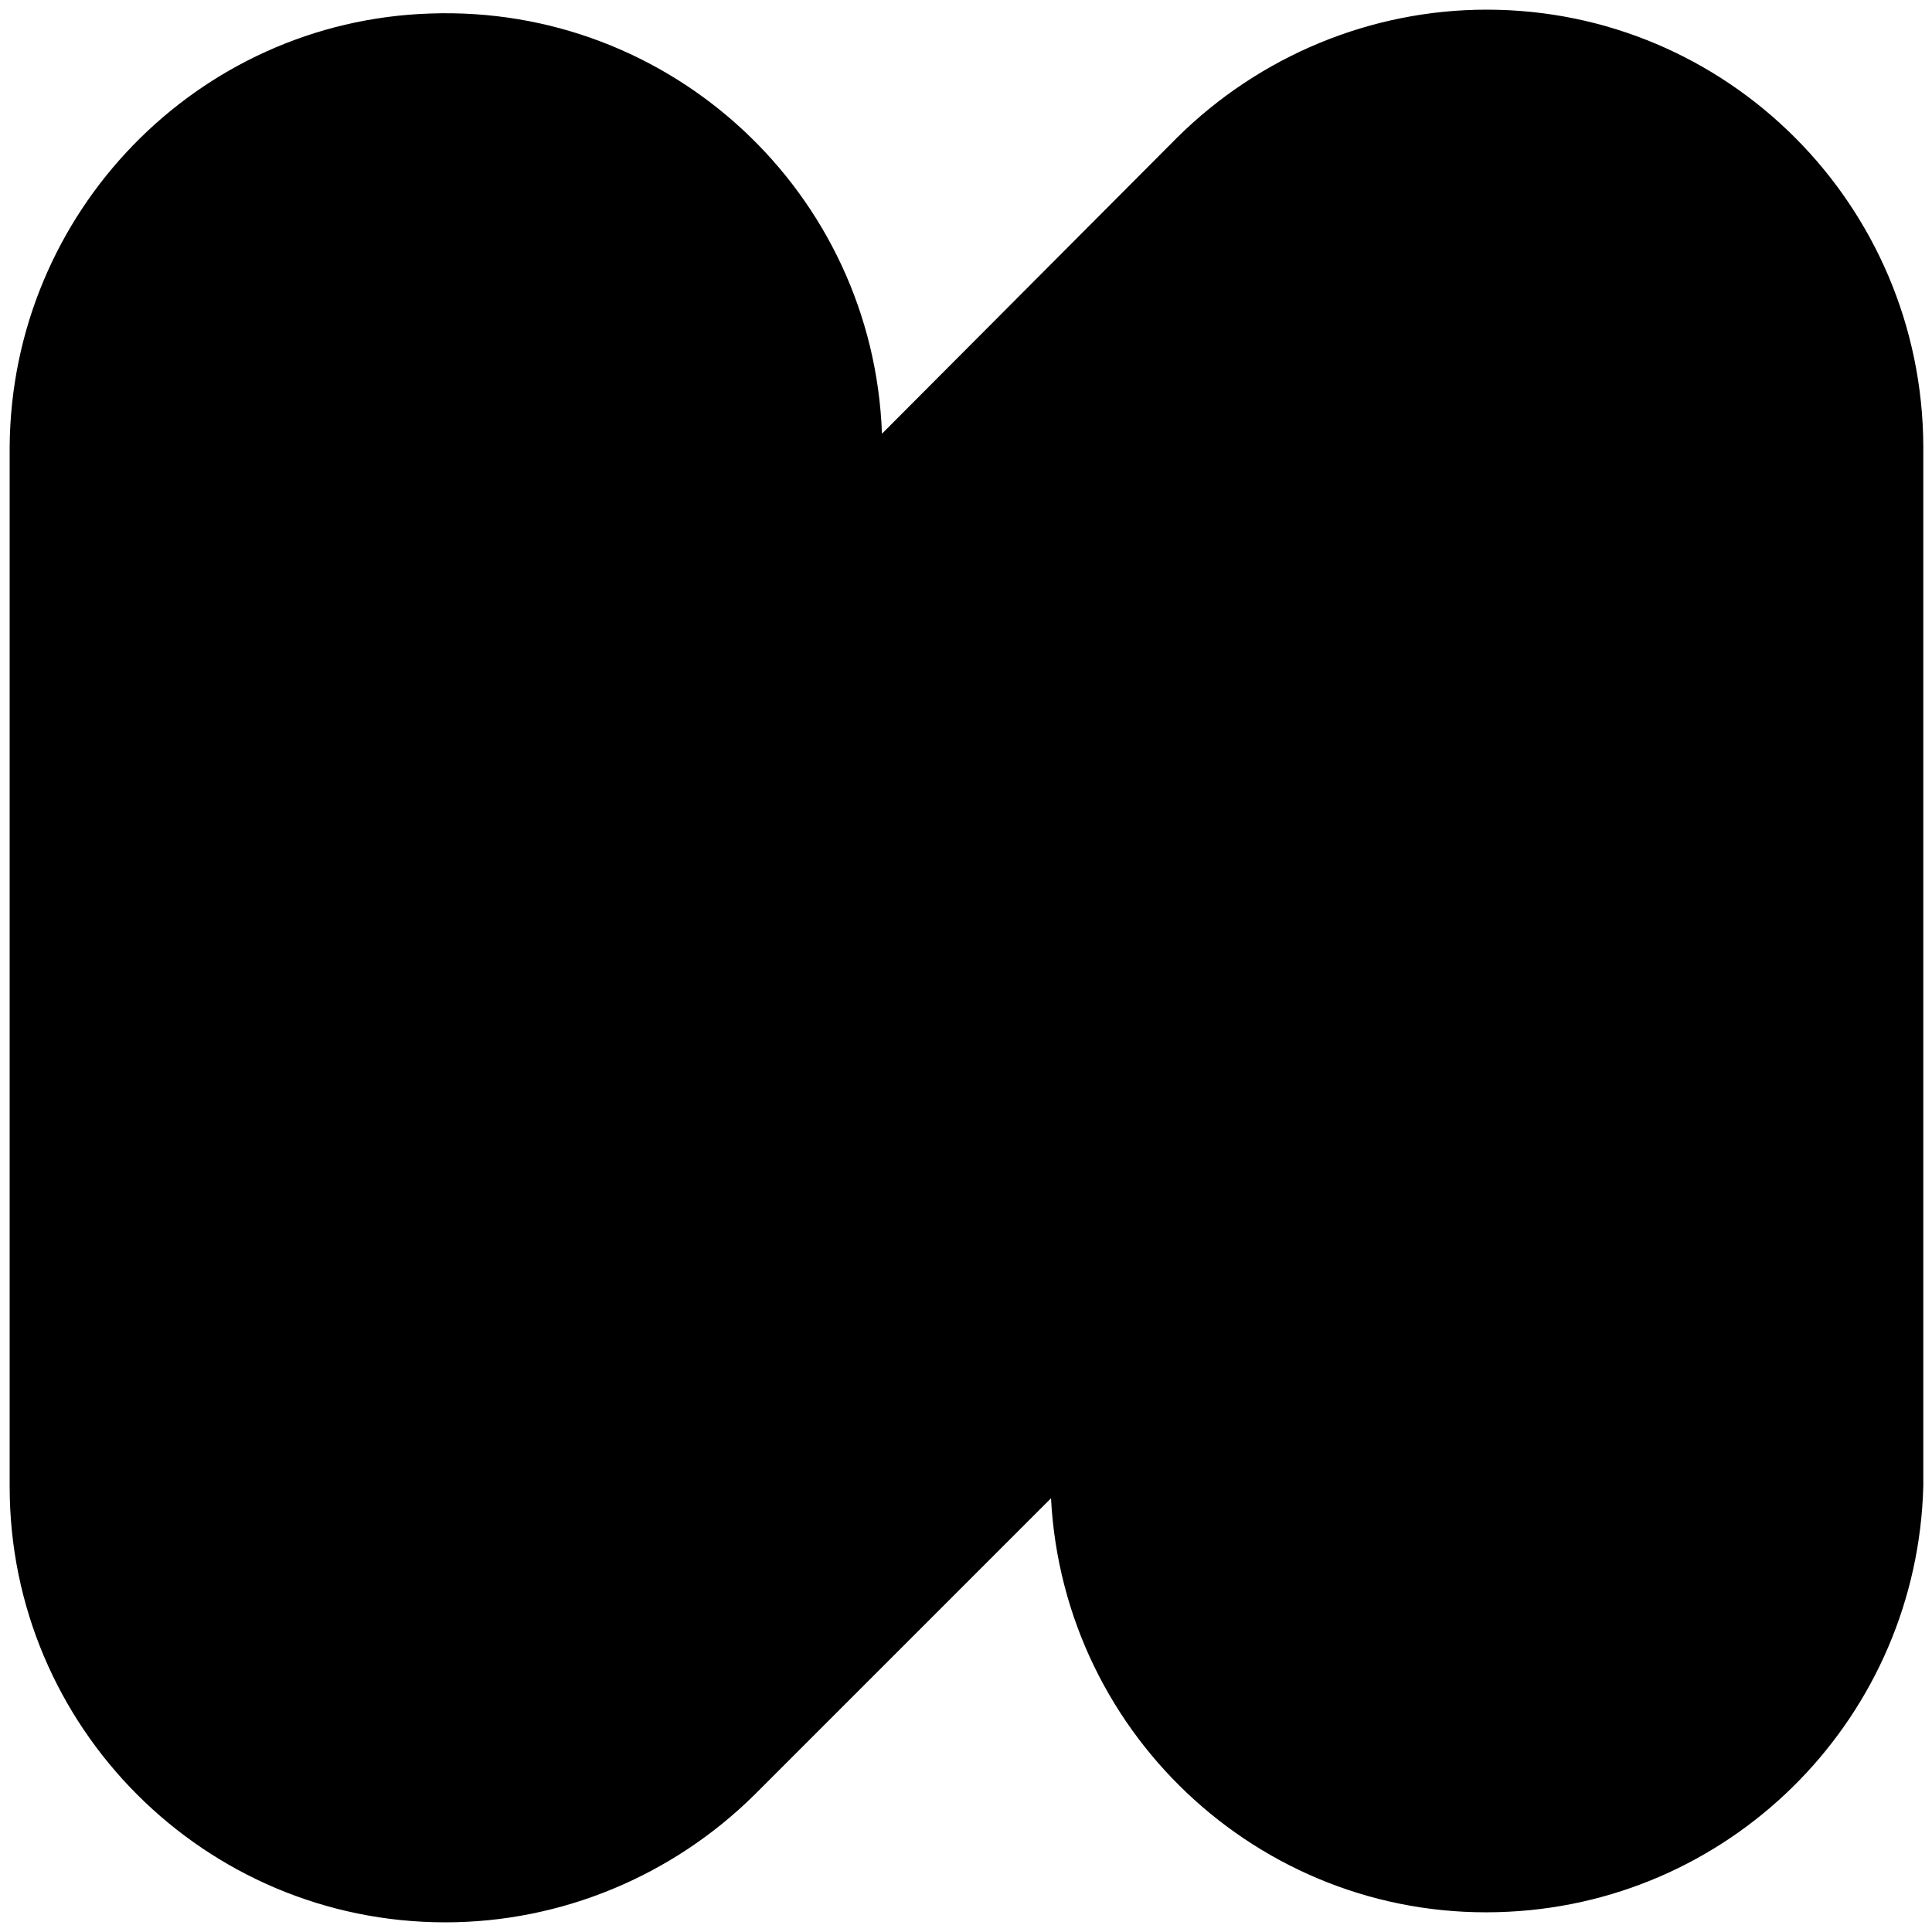 <svg xmlns="http://www.w3.org/2000/svg" xmlns:xlink="http://www.w3.org/1999/xlink" x="0px" y="0px" width="16px" height="16px" viewBox="0 0 200 200" xml:space="preserve">
	<g>
		<path fill="currentColor" class="st0" d="M91.3,44.9C90.4,20,69.5,0.5,44.5,1.4C20.4,2.2,1.2,22,1,46.2v107.7C1,178.8,21.2,199,46.1,199   c12,0,23.5-4.8,32-13.2l30.7-30.7l0,0c1.3,24.9,22.5,44.1,47.4,42.8c23.6-1.2,42.3-20.4,42.9-44.1V46.2C199,21.2,178.8,1,153.9,1   c-12,0-23.5,4.8-32,13.2L91.3,44.9"></path>
		<ellipse class="svg-alt-color" cx="100" cy="100" rx="45.2" ry="45.2"></ellipse>
	</g>
</svg>